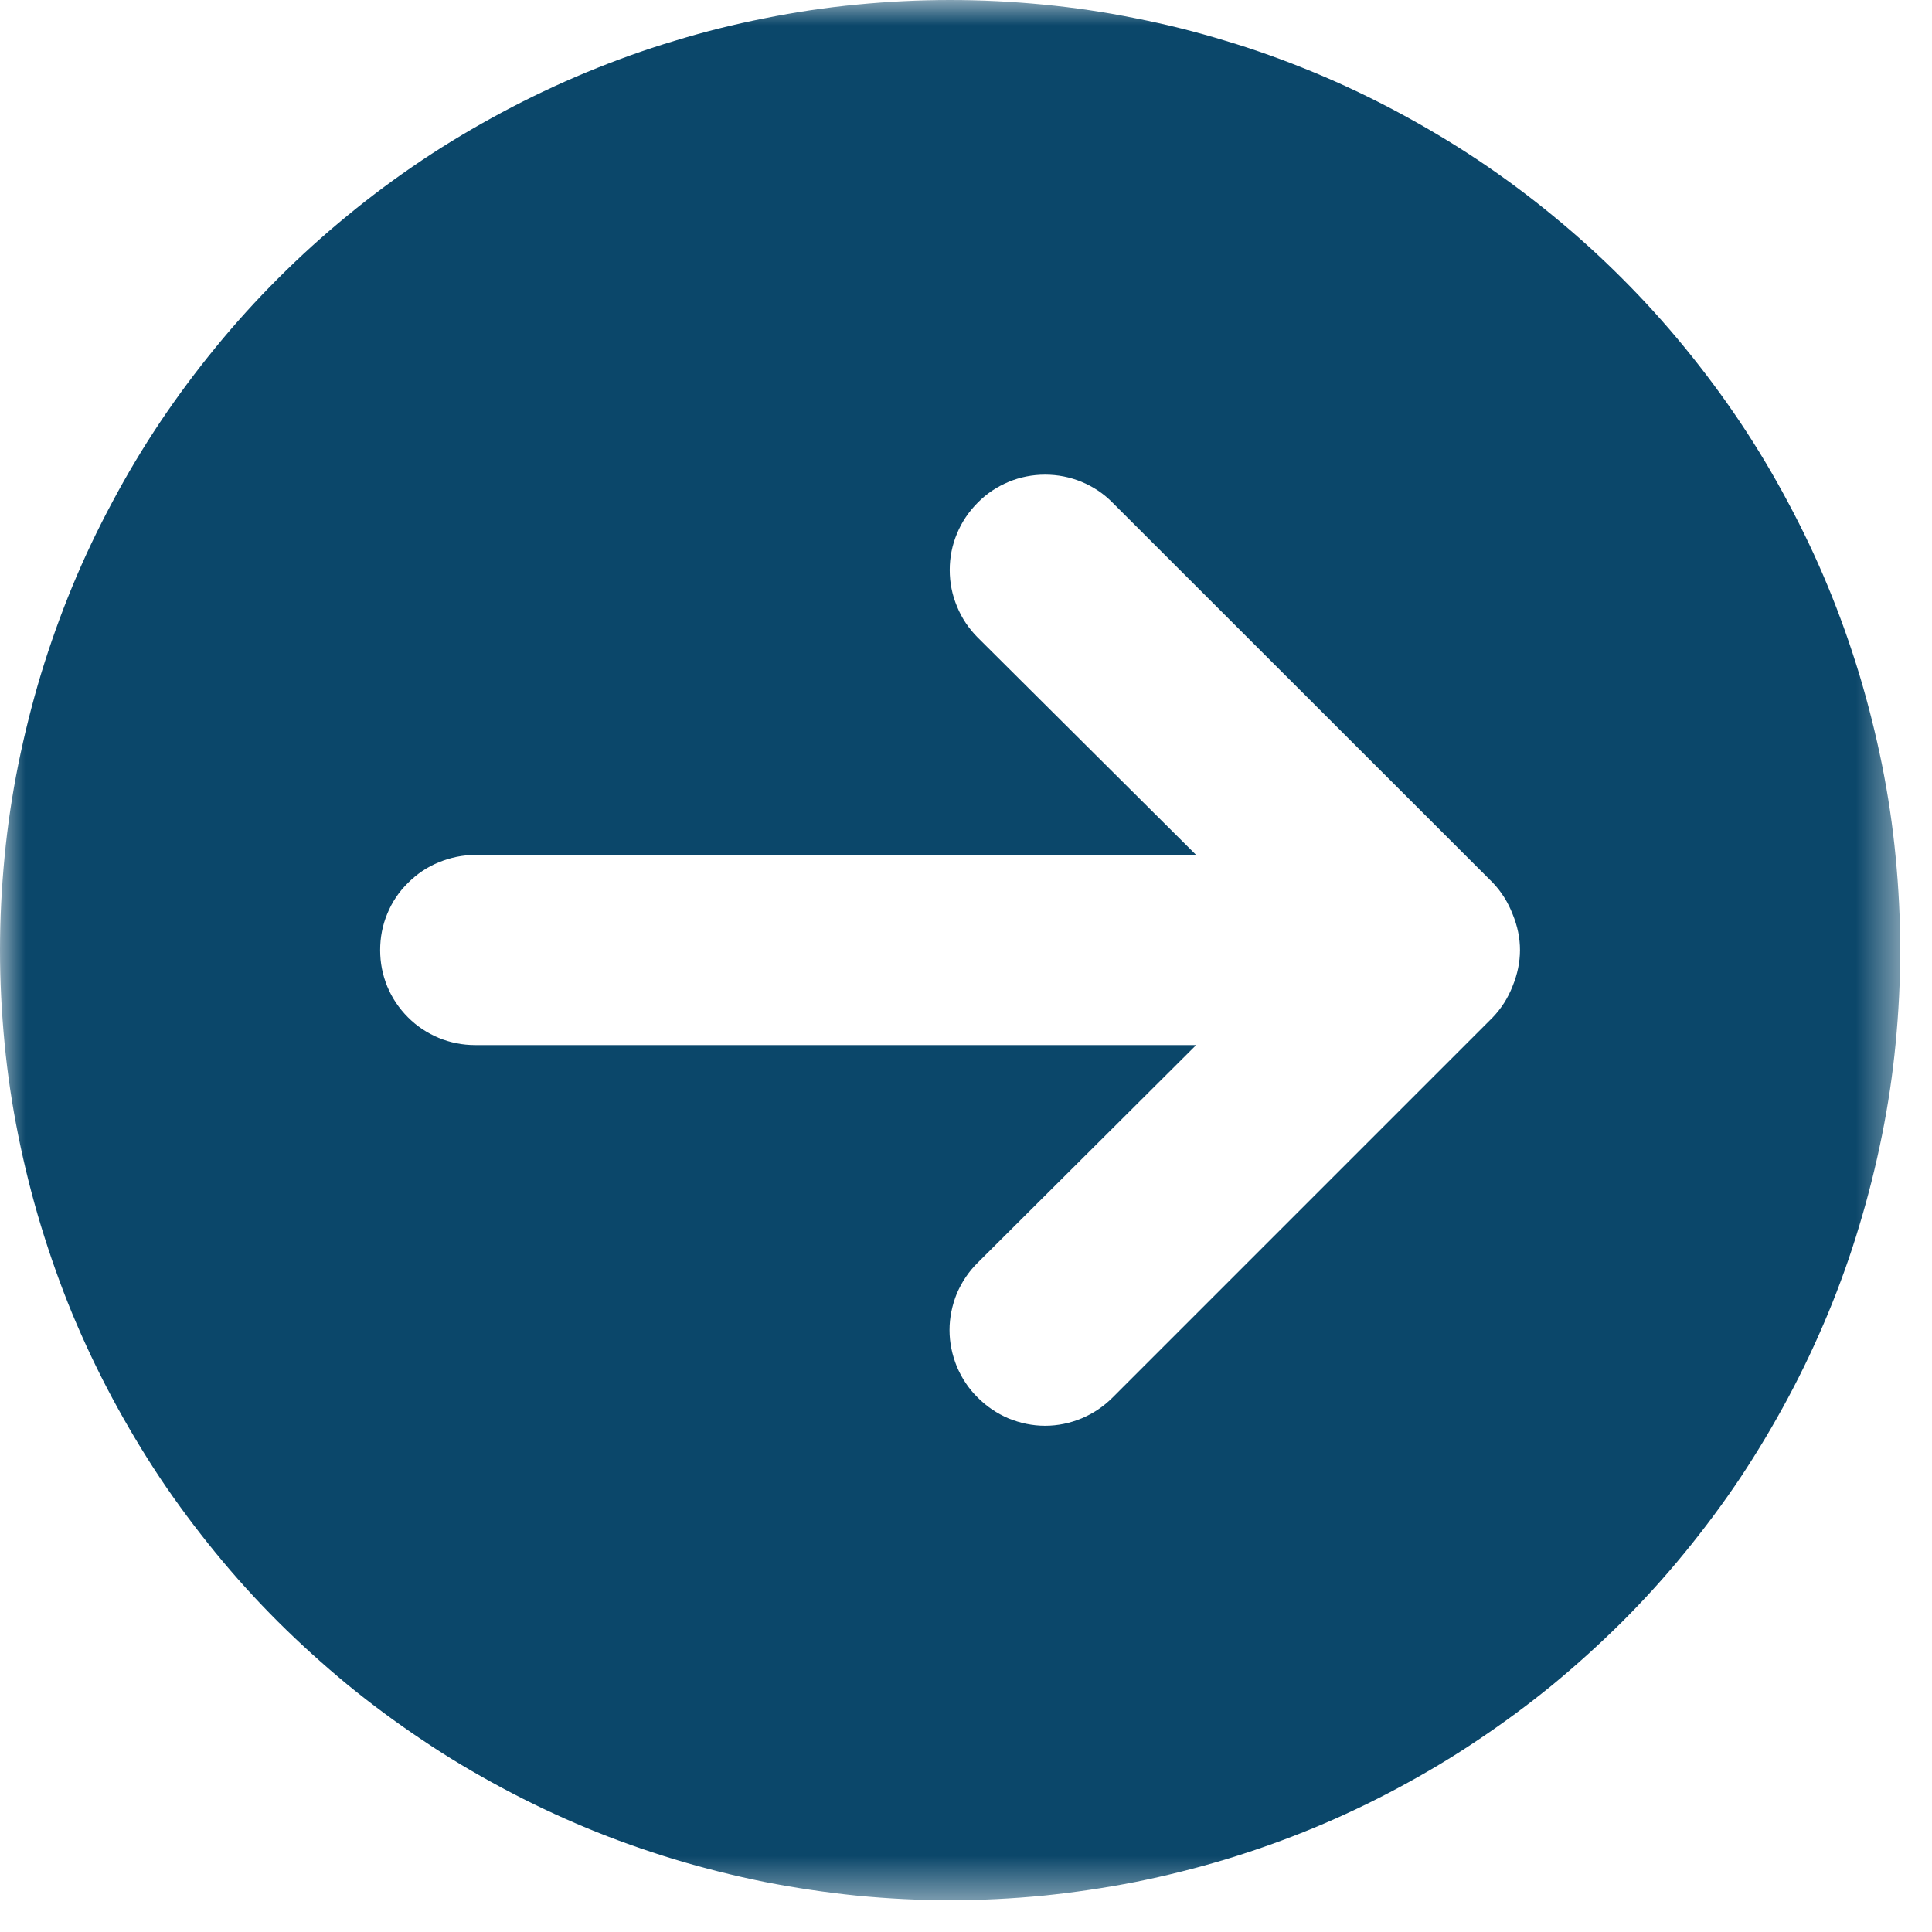 <svg width="38" height="38" viewBox="0 0 38 38" fill="none" xmlns="http://www.w3.org/2000/svg">
<g clip-path="url(#clip0_56_27)">
<mask id="mask0_56_27" style="mask-type:luminance" maskUnits="userSpaceOnUse" x="0" y="0" width="38" height="38">
<path d="M0 37.48L-1.63832e-06 0L37.48 -1.63832e-06L37.48 37.48L0 37.48Z" fill="white"/>
</mask>
<g mask="url(#mask0_56_27)">
<path d="M18.688 -8.16857e-07C18.074 -7.90049e-07 17.465 0.031 16.855 0.09C16.246 0.148 15.641 0.238 15.043 0.359C14.441 0.477 13.848 0.625 13.262 0.805C12.676 0.98 12.102 1.188 11.535 1.422C10.973 1.656 10.418 1.918 9.879 2.207C9.34 2.496 8.812 2.809 8.305 3.148C7.797 3.488 7.305 3.852 6.832 4.242C6.359 4.629 5.906 5.039 5.473 5.473C5.039 5.906 4.629 6.359 4.242 6.832C3.855 7.305 3.488 7.797 3.148 8.305C2.809 8.812 2.496 9.336 2.207 9.879C1.918 10.418 1.656 10.969 1.422 11.535C1.188 12.102 0.984 12.676 0.805 13.262C0.629 13.848 0.48 14.441 0.359 15.039C0.238 15.641 0.148 16.246 0.09 16.855C0.031 17.465 -8.43664e-07 18.074 -8.16857e-07 18.688C-7.9022e-07 19.297 0.031 19.91 0.09 20.52C0.148 21.129 0.238 21.73 0.359 22.332C0.48 22.934 0.629 23.527 0.805 24.109C0.984 24.695 1.188 25.273 1.422 25.84C1.656 26.402 1.918 26.957 2.207 27.496C2.496 28.035 2.809 28.559 3.148 29.07C3.488 29.578 3.855 30.07 4.242 30.543C4.629 31.016 5.039 31.469 5.473 31.902C5.906 32.332 6.359 32.742 6.832 33.133C7.305 33.52 7.797 33.883 8.305 34.223C8.812 34.566 9.34 34.879 9.879 35.168C10.418 35.457 10.973 35.719 11.535 35.953C12.102 36.188 12.676 36.391 13.262 36.57C13.848 36.746 14.441 36.895 15.043 37.016C15.641 37.133 16.246 37.223 16.855 37.285C17.465 37.344 18.074 37.375 18.688 37.375C19.301 37.375 19.91 37.344 20.52 37.285C21.129 37.223 21.734 37.133 22.332 37.016C22.934 36.895 23.527 36.746 24.113 36.57C24.699 36.391 25.273 36.188 25.84 35.953C26.406 35.719 26.957 35.457 27.496 35.168C28.035 34.879 28.562 34.566 29.07 34.223C29.578 33.883 30.07 33.52 30.543 33.133C31.016 32.742 31.469 32.332 31.902 31.902C32.336 31.469 32.746 31.016 33.133 30.543C33.52 30.07 33.887 29.578 34.227 29.07C34.566 28.559 34.879 28.035 35.168 27.496C35.457 26.957 35.719 26.402 35.953 25.84C36.188 25.273 36.395 24.695 36.57 24.109C36.746 23.527 36.895 22.934 37.016 22.332C37.137 21.73 37.227 21.129 37.285 20.52C37.344 19.91 37.375 19.297 37.375 18.688C37.375 18.074 37.344 17.465 37.285 16.855C37.227 16.246 37.137 15.641 37.016 15.039C36.895 14.441 36.746 13.848 36.57 13.262C36.391 12.676 36.188 12.102 35.953 11.535C35.719 10.969 35.457 10.418 35.168 9.879C34.879 9.336 34.566 8.812 34.227 8.305C33.887 7.797 33.52 7.305 33.133 6.832C32.746 6.359 32.336 5.906 31.902 5.473C31.469 5.039 31.016 4.629 30.543 4.242C30.07 3.852 29.578 3.488 29.07 3.148C28.562 2.809 28.035 2.496 27.496 2.207C26.957 1.918 26.406 1.656 25.84 1.422C25.273 1.188 24.699 0.98 24.113 0.805C23.527 0.625 22.934 0.477 22.332 0.359C21.734 0.238 21.129 0.148 20.52 0.09C19.91 0.031 19.301 -8.43664e-07 18.688 -8.16857e-07ZM29.359 20.012L21.883 27.488C21.707 27.664 21.504 27.801 21.273 27.898C21.047 27.992 20.805 28.043 20.555 28.043C20.309 28.043 20.066 27.992 19.836 27.898C19.609 27.801 19.406 27.664 19.23 27.488C19.051 27.312 18.918 27.109 18.82 26.879C18.727 26.648 18.676 26.41 18.676 26.16C18.676 25.914 18.727 25.672 18.82 25.441C18.918 25.215 19.051 25.012 19.23 24.836L23.527 20.555L9.344 20.555C9.098 20.555 8.859 20.508 8.629 20.414C8.398 20.316 8.199 20.184 8.023 20.008C7.848 19.832 7.711 19.629 7.617 19.402C7.523 19.172 7.477 18.934 7.477 18.688C7.477 18.438 7.523 18.199 7.617 17.973C7.711 17.742 7.848 17.539 8.023 17.367C8.199 17.191 8.398 17.055 8.629 16.961C8.859 16.867 9.098 16.816 9.344 16.816L23.527 16.816L19.23 12.539C19.055 12.363 18.918 12.16 18.824 11.93C18.727 11.699 18.68 11.461 18.68 11.211C18.68 10.961 18.727 10.723 18.824 10.492C18.918 10.266 19.055 10.062 19.23 9.887C19.406 9.707 19.609 9.574 19.84 9.477C20.066 9.383 20.309 9.336 20.555 9.336C20.805 9.336 21.043 9.383 21.273 9.477C21.504 9.574 21.707 9.707 21.883 9.887L29.359 17.359C29.531 17.539 29.66 17.746 29.75 17.977C29.945 18.449 29.945 18.922 29.75 19.398C29.66 19.629 29.531 19.832 29.359 20.012Z" fill="#0B476A"/>
</g>
</g>
<defs>
<clipPath id="clip0_56_27">
<rect width="37.375" height="37.375" fill="white" transform="translate(0 37.375) rotate(-90)"/>
</clipPath>
</defs>
</svg>
